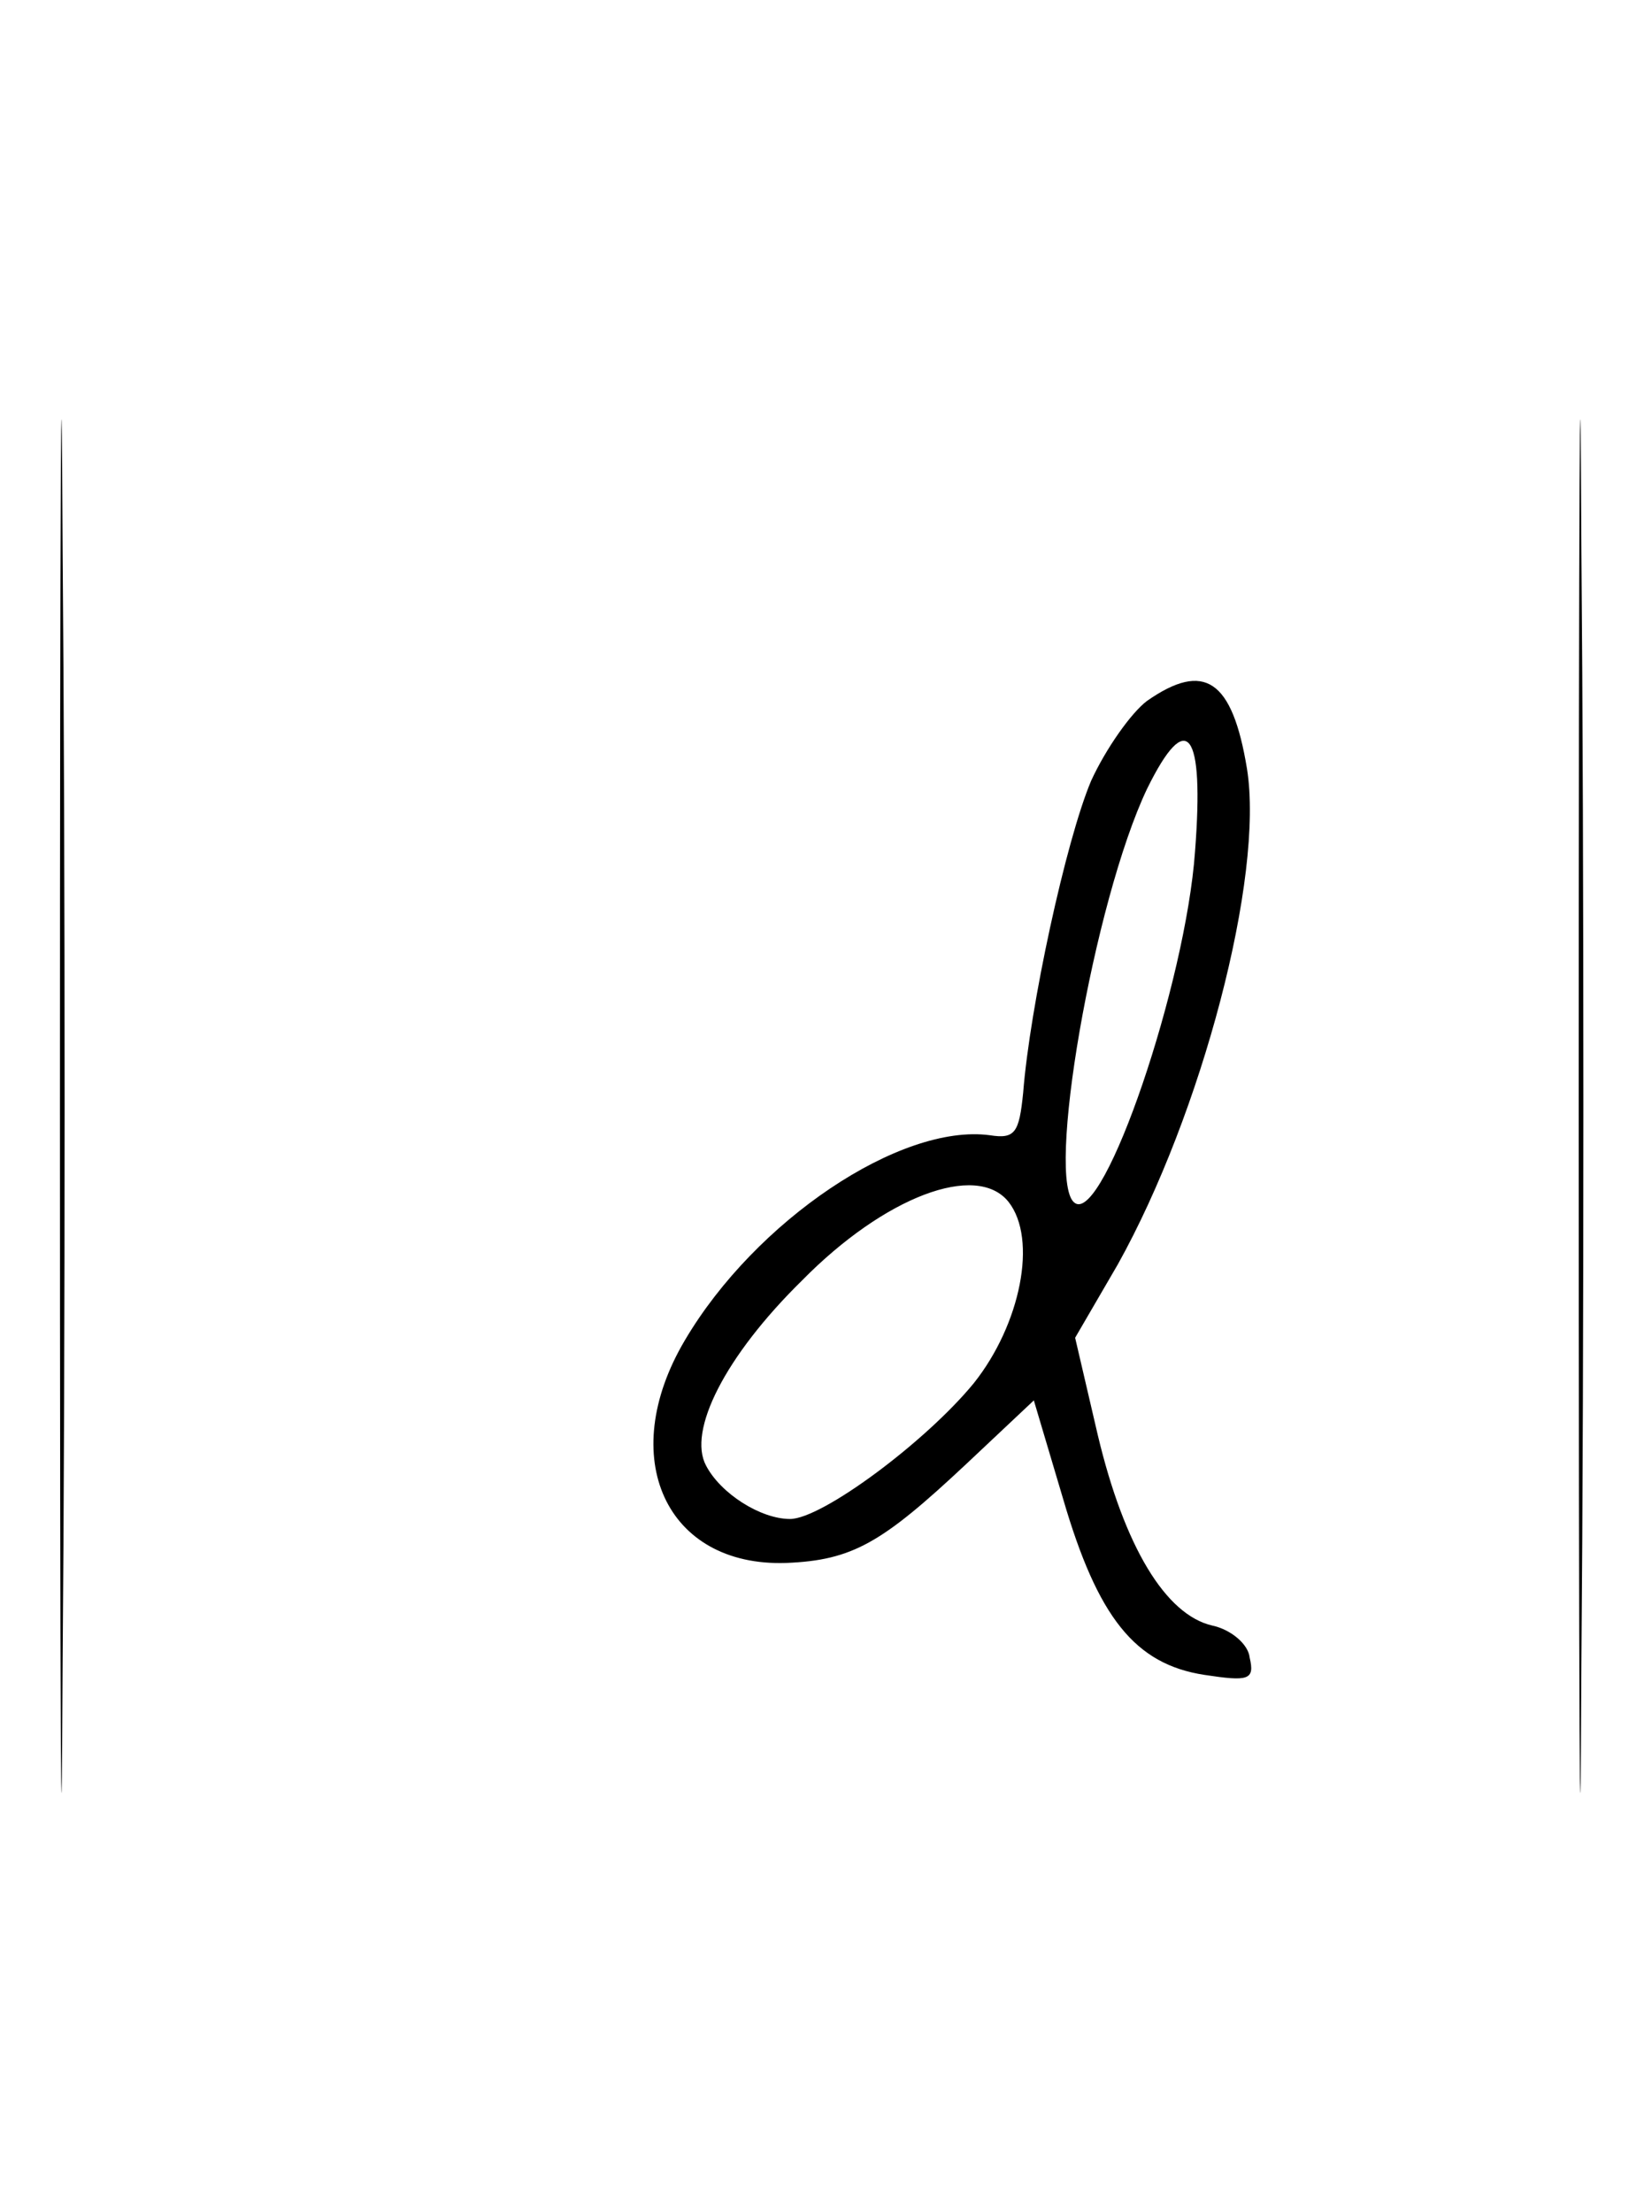 <?xml version="1.0" standalone="no"?>
<!DOCTYPE svg PUBLIC "-//W3C//DTD SVG 20010904//EN"
 "http://www.w3.org/TR/2001/REC-SVG-20010904/DTD/svg10.dtd">
<svg version="1.0" xmlns="http://www.w3.org/2000/svg"
 width="124pt" height="166pt" viewBox="0 0 124 166"
 preserveAspectRatio="xMidYMid meet">
<g transform="translate(0,166) scale(0.1,-0.1)"
fill="#000000" stroke="none">
<path d="M45 830 c0 -459 1 -647 2 -418 2 230 2 606 0 835 -1 230 -2 42 -2
-417z"/>
<path d="M1185 830 c0 -459 1 -647 2 -418 2 230 2 606 0 835 -1 230 -2 42 -2
-417z"/>
<path d="M861 1134 c-12 -9 -31 -36 -42 -60 -19 -45 -46 -170 -51 -234 -3 -30
-6 -35 -25 -32 -67 9 -176 -64 -229 -154 -52 -88 -14 -170 76 -167 50 2 72 15
135 74 l51 48 22 -74 c26 -89 54 -124 106 -132 33 -5 38 -4 34 13 -1 10 -14
21 -28 24 -35 8 -66 59 -86 143 l-17 73 32 55 c63 113 110 291 97 372 -11 67
-32 81 -75 51z m36 -113 c-7 -99 -68 -278 -90 -264 -23 14 14 227 54 311 30
61 43 44 36 -47z m-140 -263 c22 -28 9 -92 -26 -136 -36 -44 -114 -102 -138
-102 -22 0 -52 19 -63 40 -14 26 14 82 72 139 62 63 131 89 155 59z"/>
</g>
</svg>

